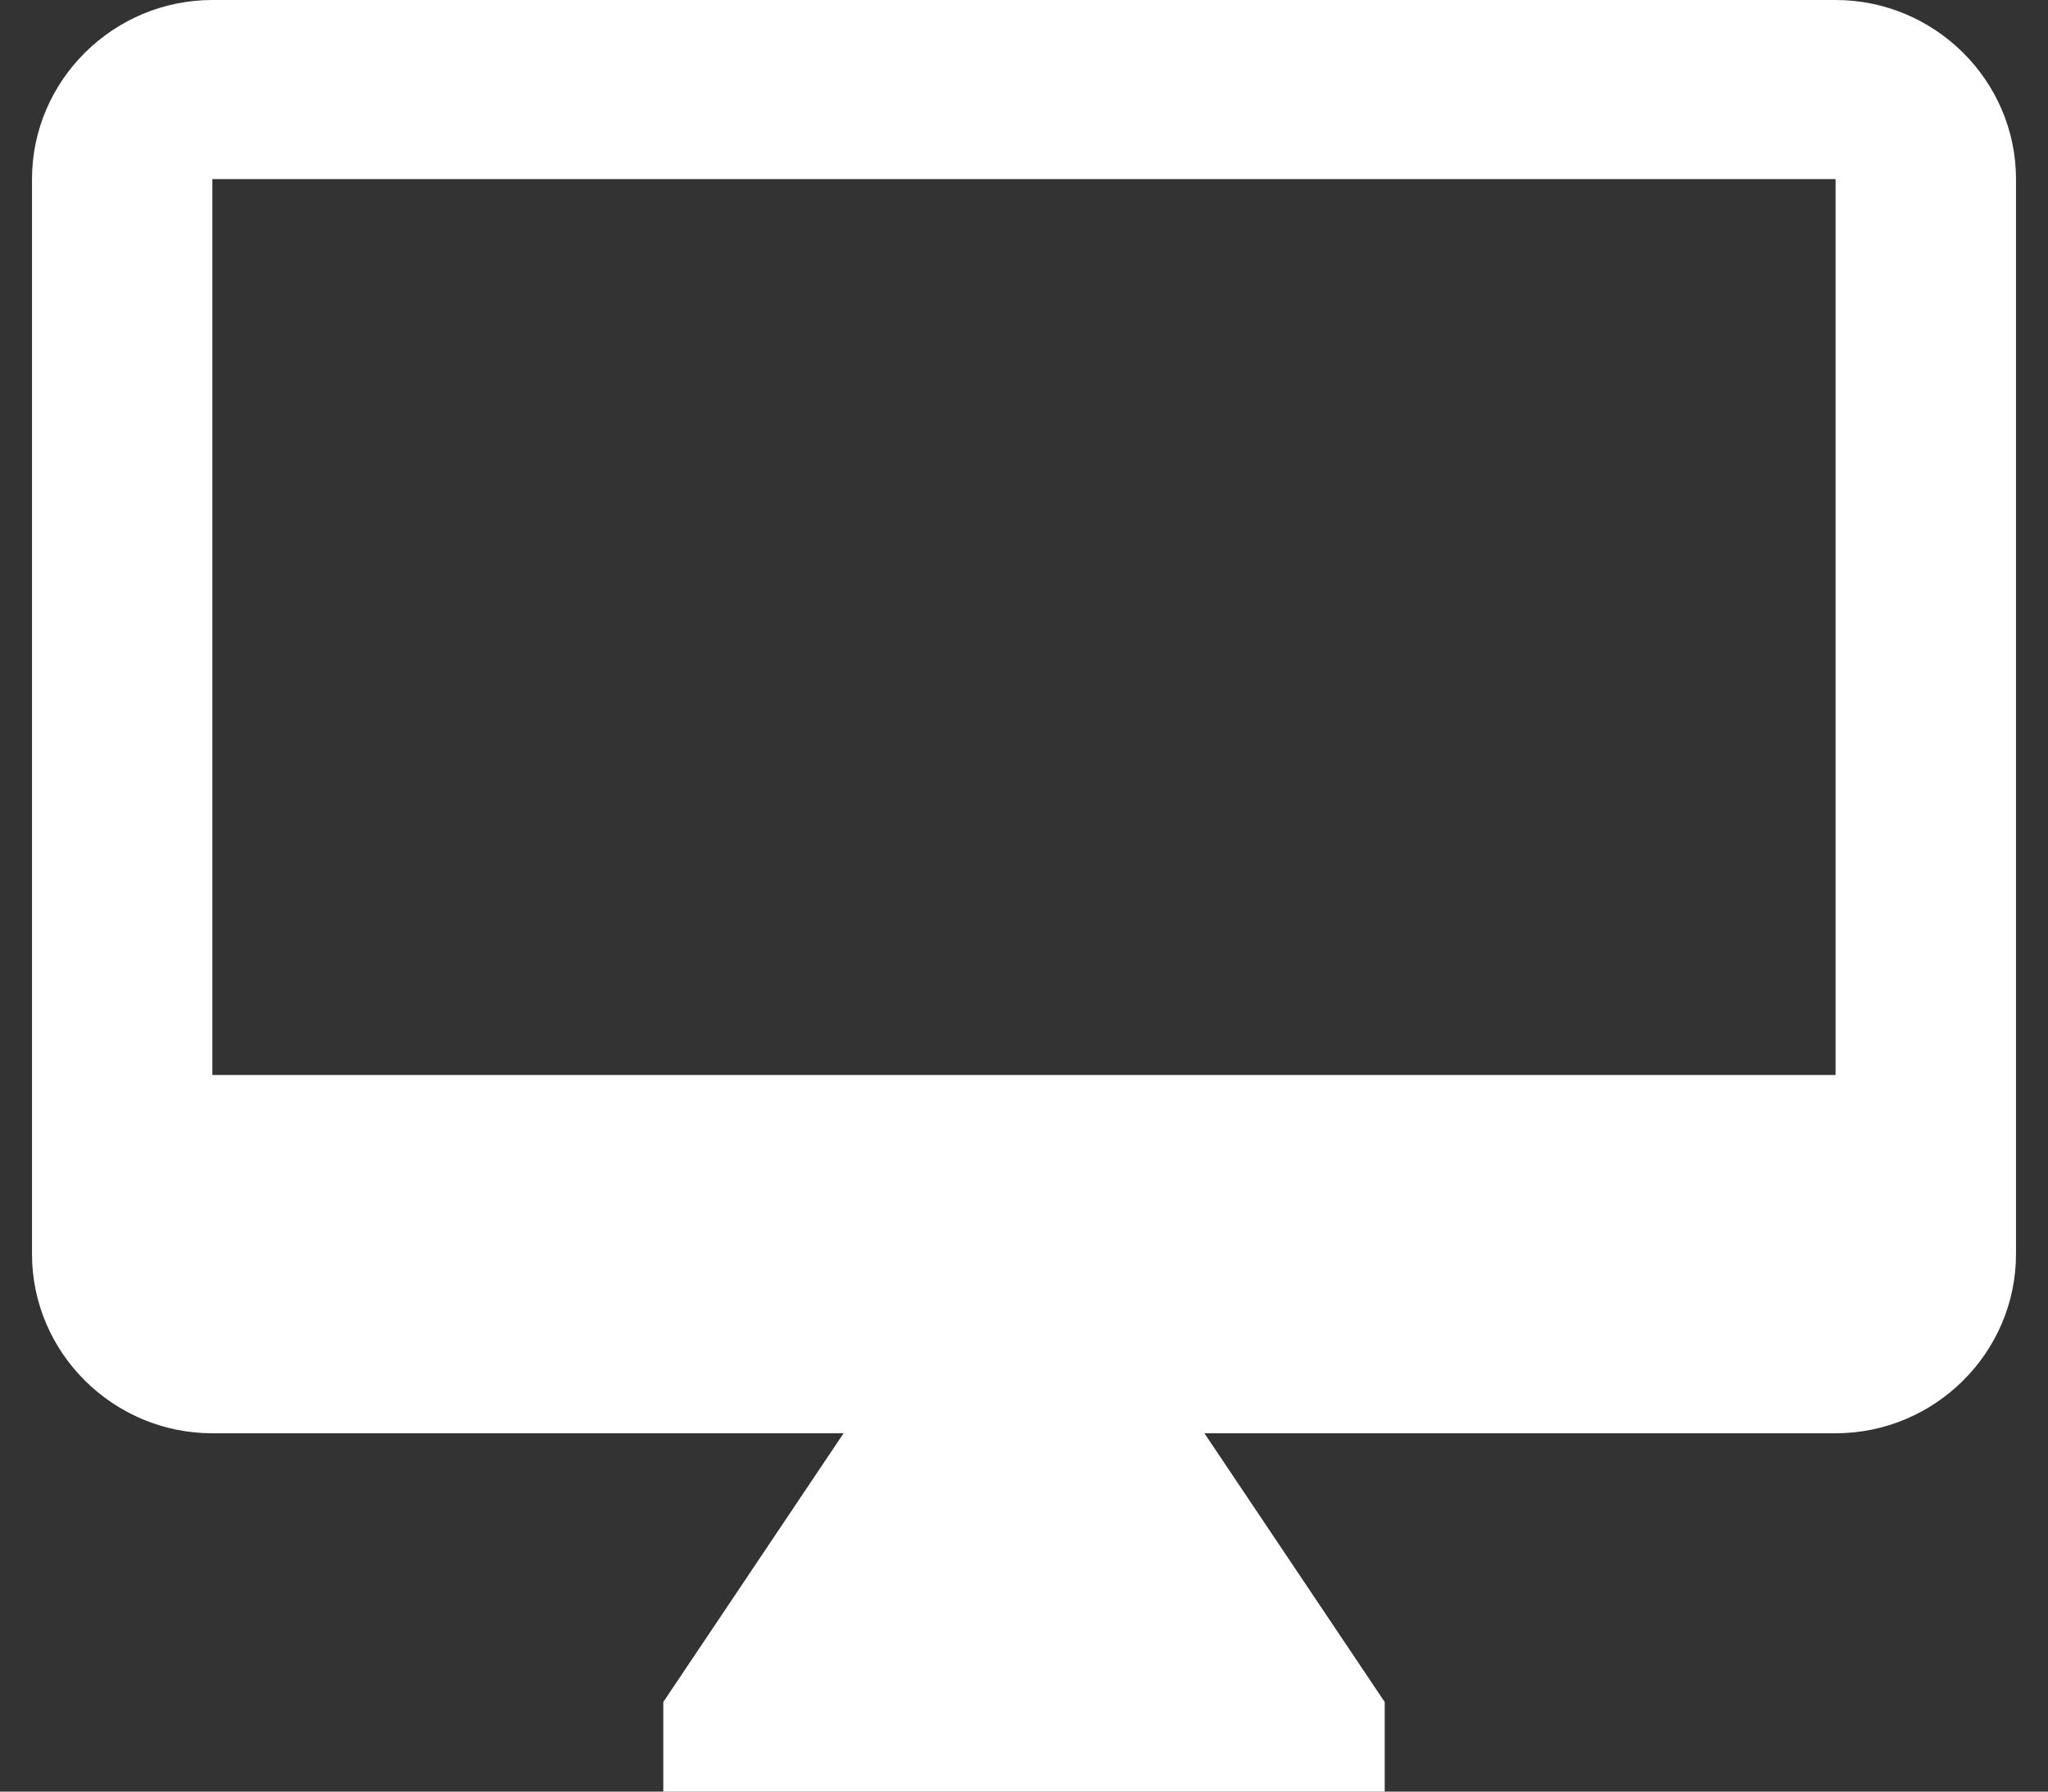 <svg width="32" height="28" viewBox="0 0 32 28" fill="none" xmlns="http://www.w3.org/2000/svg">
<rect x="0" y="0" width="32" height="28" fill="#333333" stroke="none"/>
<path fill-rule="evenodd" clip-rule="evenodd" d="M28.681 0C30.231 0 31.5 1.26 31.5 2.799V19.6C31.5 21.14 30.232 22.4 28.681 22.4H18.819L21.636 26.6V28H10.364V26.6L13.181 22.4H3.318C1.768 22.4 0.5 21.14 0.5 19.6V2.799C0.5 1.26 1.769 0 3.318 0H28.681ZM3.318 2.799V16.8H28.681V2.799H3.318Z" fill="white"/>
</svg>
